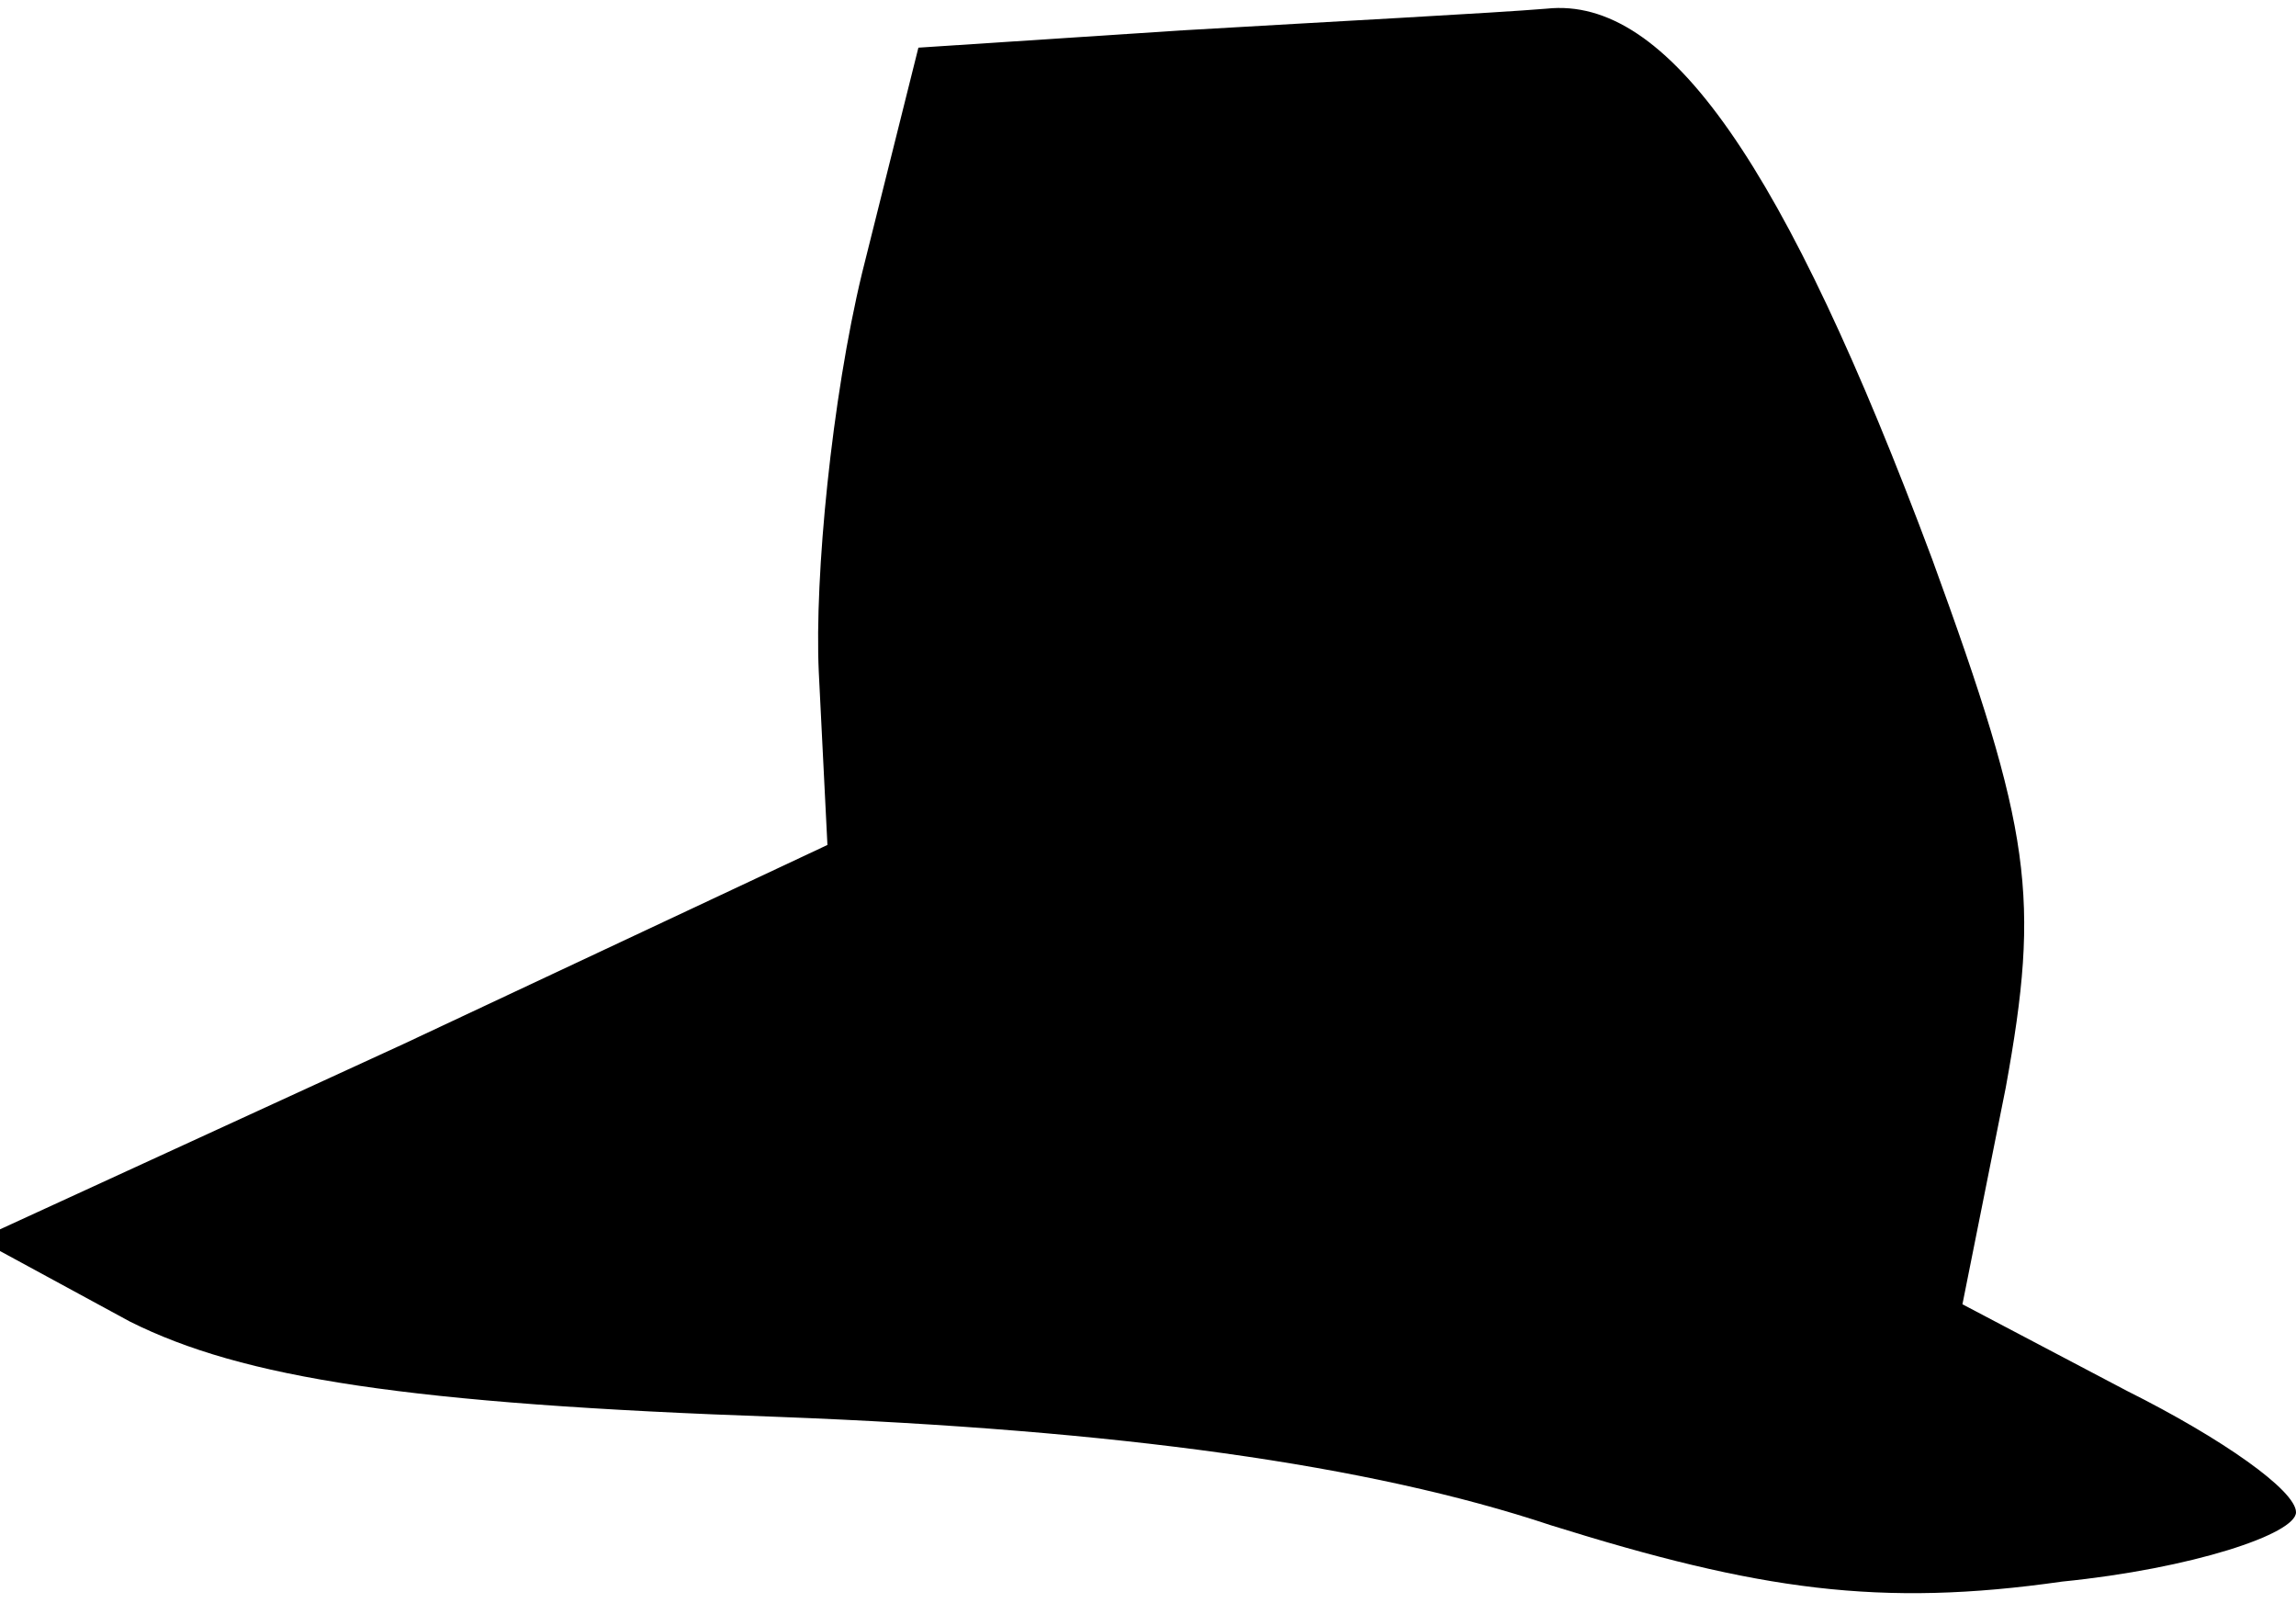 <?xml version="1.0" standalone="no"?>
<!DOCTYPE svg PUBLIC "-//W3C//DTD SVG 20010904//EN"
 "http://www.w3.org/TR/2001/REC-SVG-20010904/DTD/svg10.dtd">
<svg version="1.0" xmlns="http://www.w3.org/2000/svg"
 width="53pt" height="37pt" viewBox="0 0 53 37"
 preserveAspectRatio="xMidYMid meet">
<g transform="translate(0,37) scale(0.1,-0.1)"
fill="#000000" stroke="none">
<path fill="#000000" stroke="none" d="M273 363 l-61 -4 -13 -52 c-7 -29 -11
-70 -10 -92 l2 -40 -98 -46 -98 -45 35 -19 c26 -13 64 -19 150 -22 78 -3 136
-11 178 -25 48 -15 76 -19 118 -13 30 3 54 11 54 16 0 5 -17 17 -39 28 l-38
20 10 50 c8 44 6 59 -17 122 -34 91 -61 130 -89 127 -12 -1 -50 -3 -84 -5z"/>
</g>
</svg>
